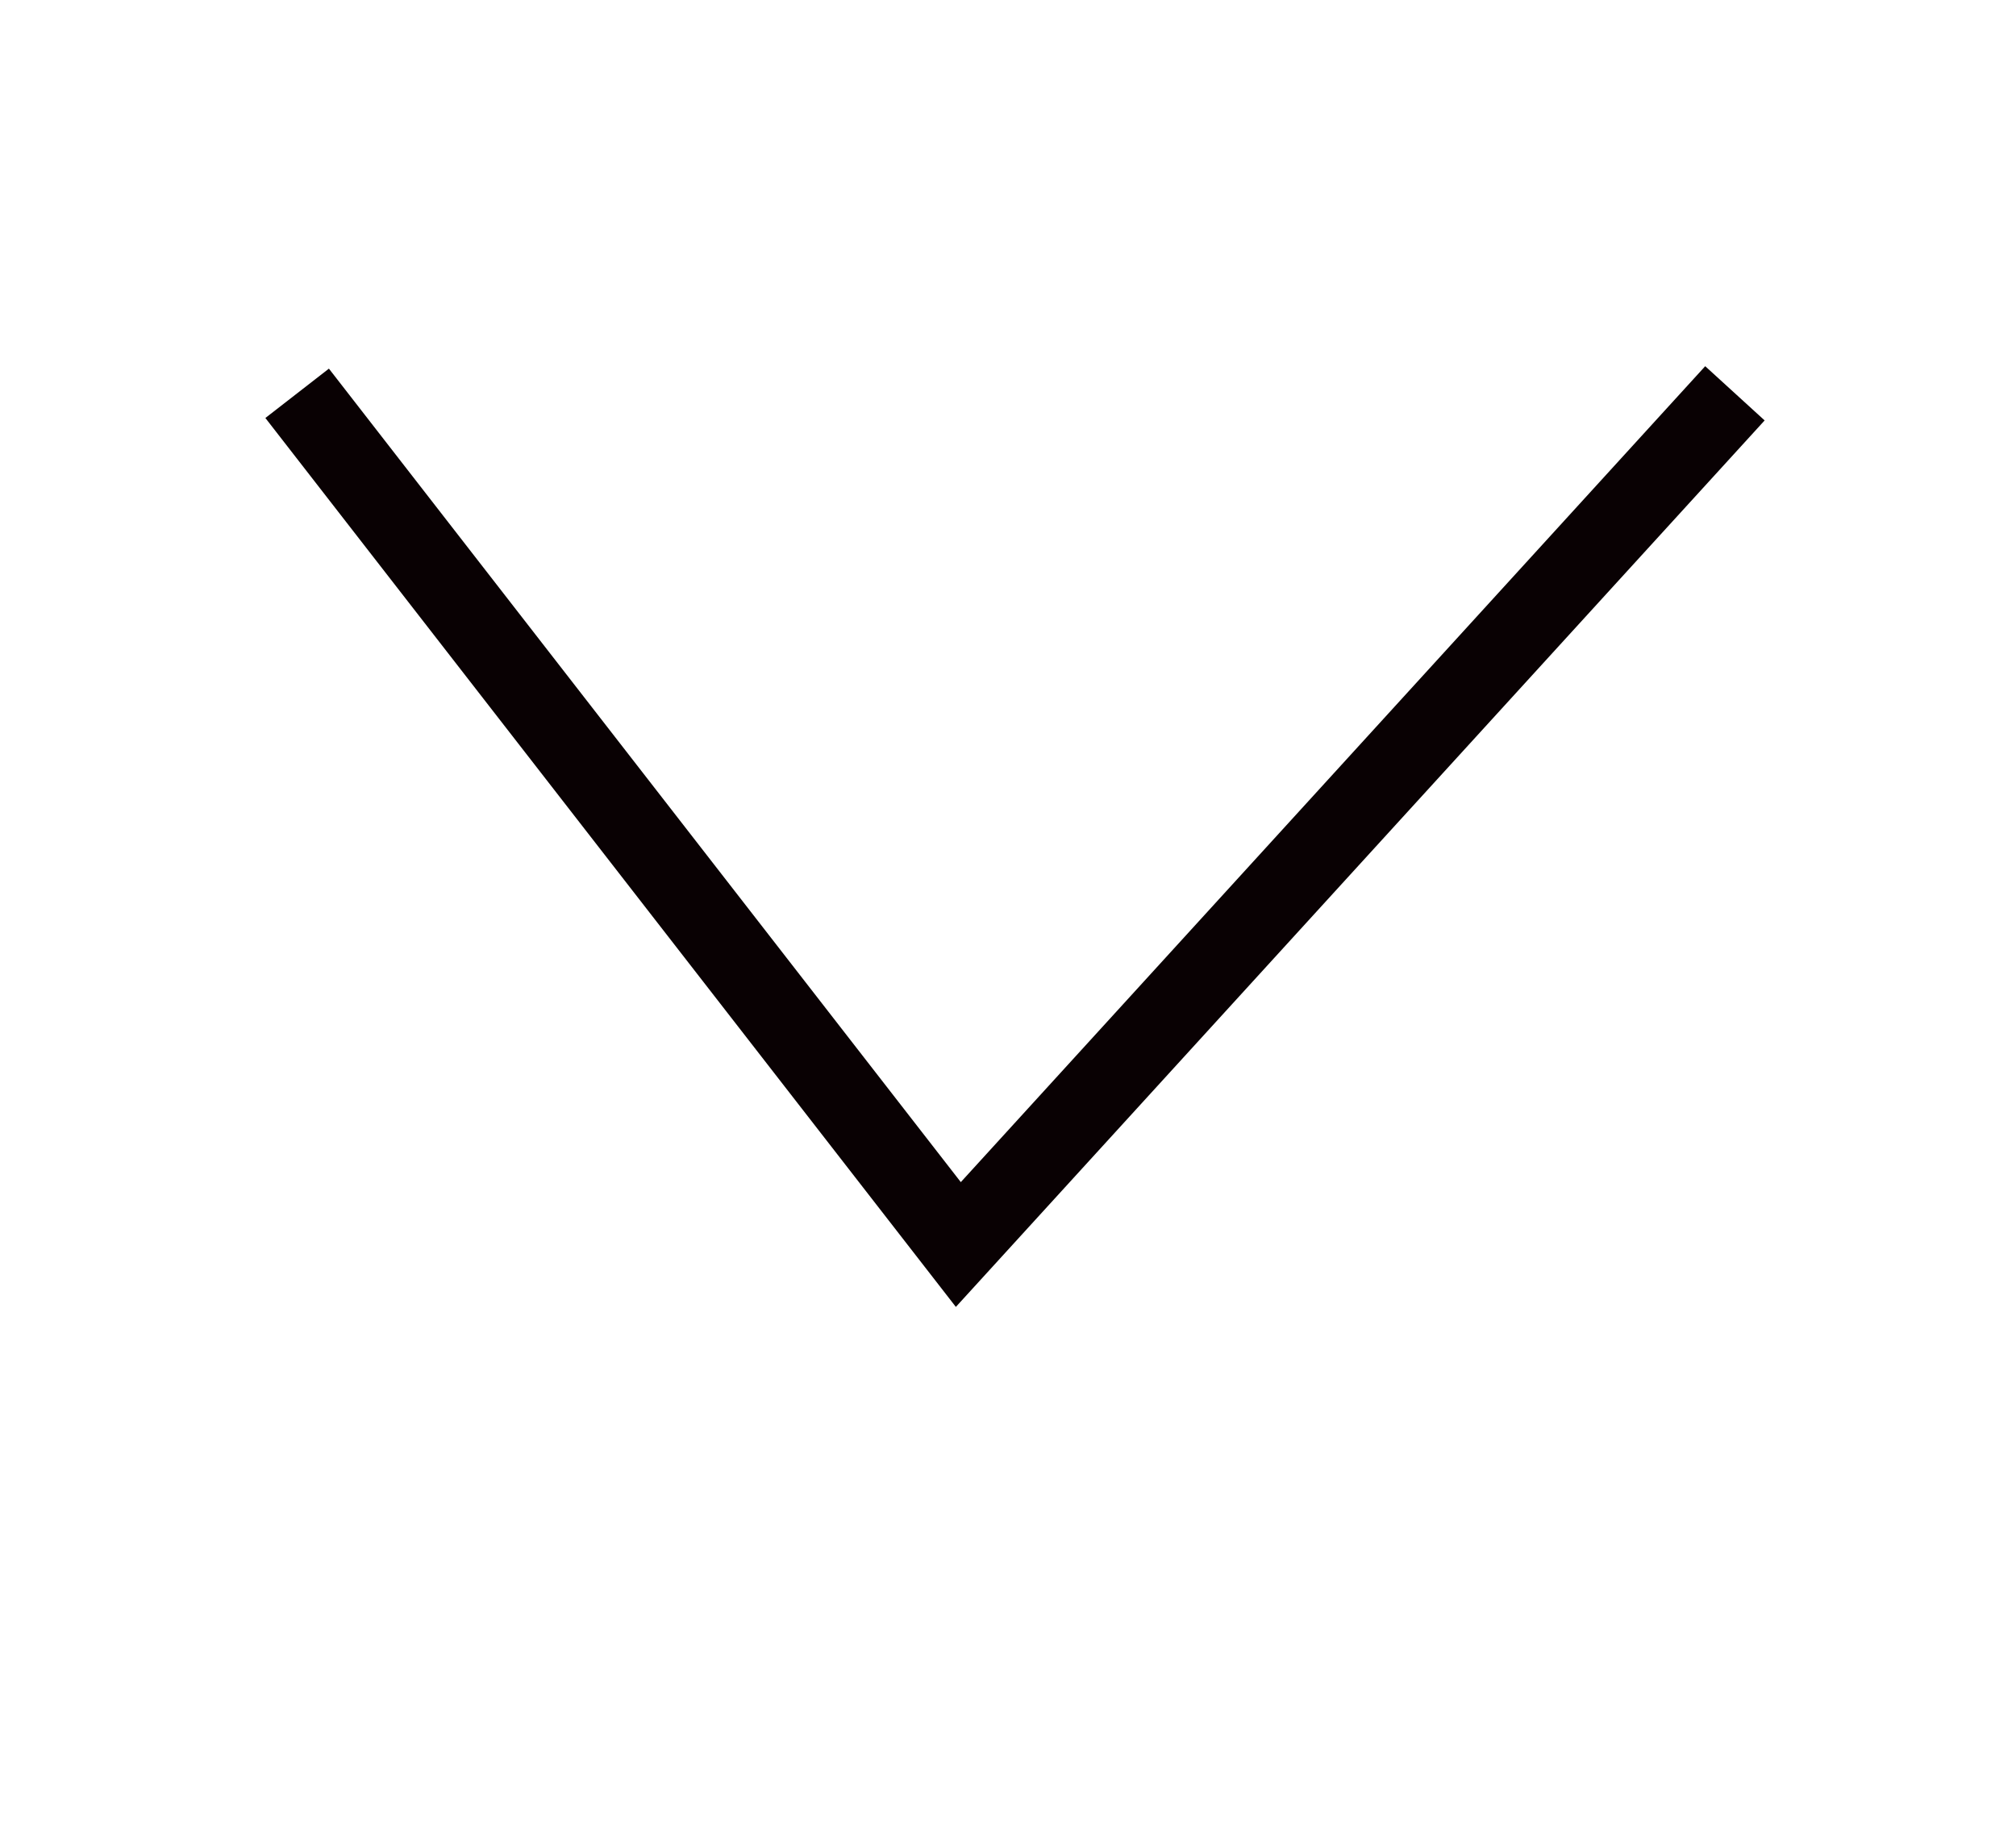 <?xml version="1.0" encoding="UTF-8" standalone="no"?>
<svg
   xmlns:dc="http://purl.org/dc/elements/1.1/"
   xmlns:cc="http://creativecommons.org/ns#"
   xmlns:rdf="http://www.w3.org/1999/02/22-rdf-syntax-ns#"
   xmlns:svg="http://www.w3.org/2000/svg"
   xmlns="http://www.w3.org/2000/svg"
   xmlns:sodipodi="http://sodipodi.sourceforge.net/DTD/sodipodi-0.dtd"
   xmlns:inkscape="http://www.inkscape.org/namespaces/inkscape"
   width="33"
   height="30"
   viewBox="0 0 33 30"
   fill="none"
   version="1.1"
   id="svg110"
   sodipodi:docname="drop-down.svg"
   inkscape:version="1.0.1 (3bc2e813f5, 2020-09-07)">
  <defs
     id="defs114" />
  <sodipodi:namedview
     pagecolor="#ffffff"
     bordercolor="#666666"
     borderopacity="1"
     objecttolerance="10"
     gridtolerance="10"
     guidetolerance="10"
     inkscape:pageopacity="0"
     inkscape:pageshadow="2"
     inkscape:window-width="1366"
     inkscape:window-height="745"
     id="namedview112"
     showgrid="false"
     inkscape:zoom="17.1"
     inkscape:cx="16.5"
     inkscape:cy="15"
     inkscape:window-x="-8"
     inkscape:window-y="-8"
     inkscape:window-maximized="1"
     inkscape:current-layer="svg110"
     inkscape:snap-nodes="false"
     inkscape:document-rotation="0" />
  <path
     style="fill:none;stroke:#090103;stroke-width:1.317;stroke-linecap:butt;stroke-linejoin:miter;stroke-miterlimit:4;stroke-dasharray:none;stroke-opacity:1"
     d="M 4.864,6.438 15.687,20.371 28.399,6.438"
     id="path937" />
</svg>
